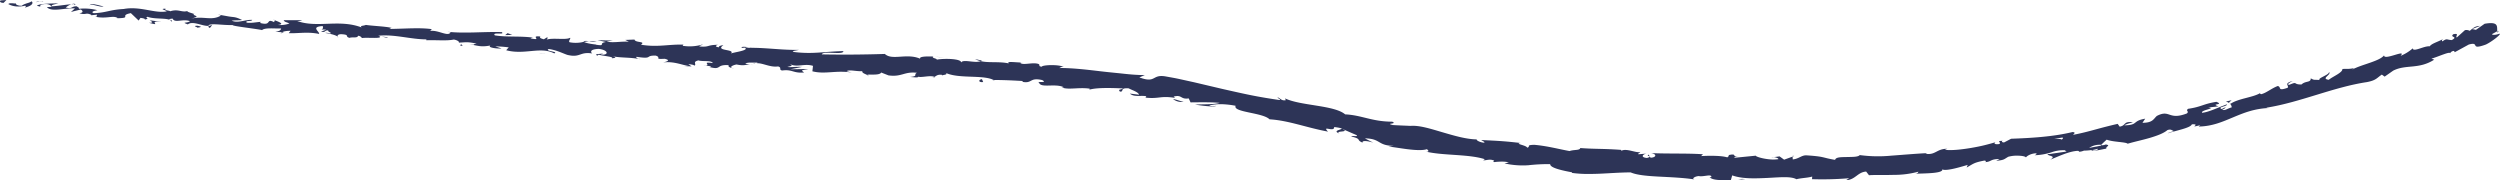 <svg xmlns="http://www.w3.org/2000/svg" viewBox="0 0 1367.58 98.46"><defs><style>.cls-1{fill:#2d3457;}</style></defs><title>Recurso 112</title><g id="Capa_2" data-name="Capa 2"><g id="Capa_1-2" data-name="Capa 1"><path class="cls-1" d="M.39.23C-.36.61,0,1.61,2,1.56L3.52,0Z" transform="translate(-0.03)"/><path class="cls-1" d="M13.63,4.2C16,3.56,18.84,2.33,17.42.71c-2.43,1.43-3,.73-5.59,2.45-2,.06-3.45-.76-3.07-1.35-.74.38-3.08-.57-4.23.39,2.52,1.46,5.81,1.73,9.32.91C14.57,3.52,13.82,3.91,13.63,4.2Z" transform="translate(-0.03)"/><path class="cls-1" d="M208.83,20l-1.24-.28A5.3,5.3,0,0,0,208.83,20Z" transform="translate(-0.03)"/><path class="cls-1" d="M329.83,29.09c-.92,0-1.32.11-1.37.26C329.32,29.3,330,29.25,329.83,29.09Z" transform="translate(-0.03)"/><path class="cls-1" d="M350.39,32.31l-1.21-.2A2,2,0,0,0,350.39,32.31Z" transform="translate(-0.03)"/><path class="cls-1" d="M208.83,20l3.21.74C212.3,20.21,210.4,20.22,208.83,20Z" transform="translate(-0.03)"/><path class="cls-1" d="M40.84,2a7.09,7.09,0,0,0-1.79.31c.56,0,1.1-.05,1.66-.06A1.49,1.49,0,0,1,40.84,2Z" transform="translate(-0.03)"/><path class="cls-1" d="M155.38,17.72l-1-.06a4.5,4.5,0,0,0-.86.61Z" transform="translate(-0.03)"/><path class="cls-1" d="M114.41,15.2c.92.13,1.34-1.25,1.73-1.84a3.13,3.13,0,0,1-2.08.82A1.61,1.61,0,0,0,114.41,15.2Z" transform="translate(-0.03)"/><path class="cls-1" d="M49.64,8.34l-1.17.12C48.77,8.42,49.28,8.4,49.64,8.34Z" transform="translate(-0.03)"/><path class="cls-1" d="M184.68,20a1,1,0,0,0,.34.52C185,20.36,184.89,20.18,184.68,20Z" transform="translate(-0.03)"/><path class="cls-1" d="M1319.83,26.3c0,.11.06.15.08.24C1320.09,26.33,1320.13,26.21,1319.83,26.3Z" transform="translate(-0.03)"/><path class="cls-1" d="M1366.81,16.84l-.59.31a3.81,3.81,0,0,0,.16.79Z" transform="translate(-0.03)"/><path class="cls-1" d="M388.11,36.66l-.17,0C386.94,36.72,387.5,36.73,388.11,36.66Z" transform="translate(-0.03)"/><path class="cls-1" d="M732.92,73.15c-3.62-2,6.6-.32,1.06-2.86C734.41,70.94,728.26,71.38,732.92,73.15Z" transform="translate(-0.03)"/><path class="cls-1" d="M41.89,2.29c.55,0,1.11,0,1.67.1A10.3,10.3,0,0,0,41.89,2.29Z" transform="translate(-0.03)"/><path class="cls-1" d="M734,70.29h0l-.57-.25Z" transform="translate(-0.03)"/><path class="cls-1" d="M475.32,41.72a2.52,2.52,0,0,0-.85-.68C474.49,41.19,474.68,41.38,475.32,41.72Z" transform="translate(-0.03)"/><path class="cls-1" d="M410.51,35.33l1.59.3A9.19,9.19,0,0,0,410.51,35.33Z" transform="translate(-0.03)"/><path class="cls-1" d="M509.14,42a6,6,0,0,0,2.36.25,2.42,2.42,0,0,0-.36-.19A3,3,0,0,1,509.14,42Z" transform="translate(-0.03)"/><path class="cls-1" d="M544.2,44a5.3,5.3,0,0,0-.63-.32h-1.11Z" transform="translate(-0.03)"/><path class="cls-1" d="M1217.65,55.57a5.26,5.26,0,0,1,1.87.86C1218.76,55.58,1223.69,54.05,1217.65,55.57Z" transform="translate(-0.03)"/><path class="cls-1" d="M40.8,2.83a1.27,1.27,0,0,1,1.09-.54c-.41,0-.8,0-1.18,0C40.6,2.49,40.56,2.69,40.8,2.83Z" transform="translate(-0.03)"/><path class="cls-1" d="M511.22,31l5.58.53C515.24,31.31,513.22,31.12,511.22,31Z" transform="translate(-0.03)"/><path class="cls-1" d="M969.09,86.09l1.28-.18A2.8,2.8,0,0,0,969.09,86.09Z" transform="translate(-0.03)"/><path class="cls-1" d="M533.41,32.3a11.21,11.21,0,0,0,3.08,1.15,2.09,2.09,0,0,0,.67-.32Z" transform="translate(-0.03)"/><path class="cls-1" d="M1219.53,56.45v0Z" transform="translate(-0.03)"/><path class="cls-1" d="M1254.24,44.3c-5.13,1.32-1.94,2.38-2.76,3.7-6,2.12-3.17-.56-5.49-.94-3.7,1.44-6.22,3.83-9.1,4.48-.28-.24-.87-.21-.31-.74-3.69,2.48-12,3-16.32,5.94a1.45,1.45,0,0,1-.73-.29,2.87,2.87,0,0,1,1.31,2.29c-2.31.58-4,2.12-5.19,1.15,1.43-.29,1.44-.79,2-1.31l-2.31,1.07c-2.58-1.19,3.18-1.34,2.89-2.59-4.61,1.62-9.82,4.29-13.56,4.64-1.13-1.49,8.36-2.5,3.19-2.87l5.76-.64c-4.89-1.64,3.45-.6-1.13-2.49-7.48,1.2-8.06,2.74-15.55,3.83-1.47,1.28.84,1.25-.62,2.53-10.17,3.93-9.15-2.43-16.42,1.36-1.78,1.51-2.14,3.78-7.88,3.76l1.51-2.25c-7.23,1.19-3.59,3.49-11.39,3.64,1.21-1,5.55-1.69,4.42-1.71-5.17-.57-3.26,1.72-7,2.43l-1.09-1.53c-3.81.87-7.79,1.88-11.87,3s-8.27,2.22-12.53,3c.4-.57,1.78-1.33-.3-1.53-10.63,2.59-23,3.3-33.59,3.67l-3.8,2c-.93.1-1.8-.45-.83-.86-4.13,0-.1,1-2,1.77-2.3.39-3.16-.45-1.75-1.07-1.75.53-3.89,1.12-6.22,1.7s-4.89,1.07-7.46,1.51c-5.14.85-10.36,1.45-14.24,1l1.44-.56c-6-.06-6.39,3.6-12,2.73l1-.36c-6.44.32-13.2.92-19.58,1.38a74.77,74.77,0,0,1-17.37-.31c-.88,1.1-4.08,1-7.13,1.07s-6,0-6.34,1.55c-7.41-1.23-5.32-1.8-15.68-2.47-2.76-.11-4.08,1.89-7.5,2.24l-.1-1.54-4.62,1.67-2.48-1.81-3.2.43c1.27.08,2.71.66,2.52,1.11a20.42,20.42,0,0,1-4,.15,31.41,31.41,0,0,1-4-.53c-2.45-.48-4.28-1.15-4.34-1.54l-11.87,1.17c.27-.62,2.26-.81,3.83-1.19-6.34,1.5-1.12-1.63-6.94-.26.77.36-.44.92-.57,1.23-2.88-1-9.46-1-14.34-.73l1-1c-8.76-.59-18.51-.21-28.36-.62,3.51.64,2.61,2.44-.3,2.51l-1.07-1.68c-1.92.93,3,.74-.91,1.82-3.68-.34-2.38-2-.24-2.4-1.5.12-3,.29-4.5.37-.24-.51.82-.68,1.13-1.3-1.89.9-7.6-2.17-10.35-.6l-.22-.5c-9.8-.72-14.31-.39-22.3-1-.28,1.39-3.37.76-5.86,1.65-5.83-1.05-12.23-2.81-19.3-3.41-5,.11-1.59,1-3.92,1.56-.21-1.32-7.26-2.13-3.5-2.56-8.47-.94-10.82-1.12-21.66-1.62,1.08.7,2.35,1.14,1.61,1.46-2-.1-4.32-1.24-4-1.8l.53,0c-6.13,0-12.9-2.05-19.35-3.93s-12.57-3.9-17.57-3.45l.56,0c-3.37-.16-6.74-.26-10.11-.48-4.49-1.11,2.9-.4-.3-1.84-11,0-16.71-3.59-25.75-4-3-2.54-9-3.69-15.41-4.73s-13.08-1.92-17.45-4l.36,1c-2.53.39-2.77-1.06-4.48-1.6.12.72,2.42,1.29.86,1.47-5.07-.75-10.22-1.58-15.38-2.62s-10.34-2.23-15.54-3.4L653.22,45l-7.81-1.72c-2.6-.59-5.22-1-7.81-1.49-7.62-1.28-5,4-14.31.54l3-1.26c-3.92,0-7.84-.33-11.77-.76s-7.87-.78-11.8-1.24-7.84-.94-11.73-1.29c-1.94-.18-3.88-.33-5.81-.43s-3.85-.18-5.77-.11c.94-.3,1-.79,2.49-.66-3.08-1.47-11.83-1.05-12-.08-2.35-.31-.47-.93-1.88-1.55-3.16-1-8.19.85-9.8-.48-.27-.22.93-.32,1.53-.36-2.14.4-9.74-1-7.84.58-5.64-1.19-10.92-.17-15.4-1.26-3.06,1.37-9.68-1.31-10.76.82.55-2.24-9.86-2.41-13.51-1.56,1.24-.61-3.09-.89-1.62-1.75-4.11-.19-7.88,0-7.24,1.17-7.38-3.21-15.27,1.15-19.31-2.6-12.22.39-23.52.45-34.48.24.53-2.22,12.1.6,11.77-1.8-10.43.23-16.52,1.76-26.77.52-2.65-.49,1.57-.88,2.49-1.2-10.41.22-20-1.56-29.31-1,0-.21,1.05-.37,2-.48-1.83-.05-4.21-.61-4.06.42l1.78-.15c2.82,1.68-7.4,2.61-7.77,3.37,3.26-2.72-9.06-1.35-3.94-4.73-1.21.12-2.74.5-2.5,1.2-1.77-.32-2.3-.75-.46-1.41-6.54.12-4.29,1.36-10.19.94.05-.5,1.26-.61,1.9-1.15a24.64,24.64,0,0,1-11.06.77c.32-.28-.23-.7,1.25-.6-8.56-.42-14.74,1.59-24.07,0,2.9-2-3.15-.92-3.53-2.82l-5.09.21,2,1c-4.42-.33-8.41.76-12.18-.11l3.33-.54-8.3-.21,4.64,1c-4.53.66.34,2.39-5.51,1.48,1.2-.11-4.43-.33-6.66-1.58h0a17.49,17.49,0,0,1-7.75.23c-.82-.65.81-2,.28-2.45-2.26,1.41-10.38-.27-13.22,1.21.94-.33,1-1.31.76-1.53l-1.89,1.15c-2-.55-2.31-.76-1.93-1.52-6.15-.65,1.81,2.5-5.44,1,.58-.06.32-.27,1.52-.38-7.31-1-14.24-.16-20.95-1.24-1.87-2,5.93-.06,3.75-1.79-9.75-.32-20.29.88-29.68-.2l1.74.33C245,20.38,239.58,16,234.74,17c1.18-.11,1.62-1.36,1.29-1.09-6.42-.86-13.22-.24-23.05-.07l1.26-.6c-3.77-.86-10-1-14.08-1.61-1.26.59-3.6.33-2.23,1.41-12.41-4.73-24.28.44-35.3-3.54,1.34.08,3.23-.38,2.17-.45l-9.61,0c.68,1.21,1.21.79,3.16,1.82a15.3,15.3,0,0,1-6.36.79c4.35-.47.08-1.86-1.73-2.63.29.38-.38.73-.24,1.1-4.87-2.39-1,2.26-7.72.42l.4-.59c-2.58.14-5,.78-7.72.42-1.06-1.41,2.76-.44,3-1.52-3.87-.19-7.79,2-11.21.44,1.67-.26,4-.1,5.7-.36-3.71-1.82-4.18-1.46-7-1.9l.28.06-6.5-1.16,1.64.54c-5.07,3.15-9.9,0-16.57,1.81C110.8,8.49,105.45,9,106,7.56,104.4,7,101.9,6.39,102.65,6c-3.16,1-5.08-1.3-9.55.18-.16-.5-3.29-.27-2.51-1.44-4,.11.89.91.51,1.5-6.28,1.24-14.38-3-23.41-1.32-7.73.42-9.25,2-16.41,2.3-2.35-.94,2.08-1.64,2.08-1.64a28.75,28.75,0,0,0-10.43-.73c.77-.38,0-.79-1-1.41C39,3.38,39.81,5.09,36,4.11a9.79,9.79,0,0,1,3-1.76c-3.48.22-6.94.9-10.54,1.09-.89-.91,2.24-1.14,3.53-1.6-4,.1-10.45.06-11.78,1.32l2.55.65c-1.47,0-.68-1.2.42-1.37,3.51-.82,4.93.8,5.09,1.3l-2.57.14c2.42,3,10.25.23,15.36.74L38.83,6.55,44.2,5.19c1.08.61,1.77,1.82-.78,2,3.6,1.28,3.3-.52,6.37.84.34.2.17.29-.15.35L53.26,8c-.73.39.5,1.5-1.68,1,6.36,1.64,10.48-.85,12.8.89l-.55.09c9-.1,1-1.47,7.78-2.8l4.26,4.06,1-1.46c.92.11,2.73.35,2.36.94,3.49-.81-.54-.7,1.51-1.55,4.34,1.68,12.27.17,13.11,2.67,1.67-1-4.18-1.18.6-1.67,1.18,2.7,5.51-.07,9.48,1.4-1.33,1.26-5.12.29-1.15,1.77,2.59-2.12,7.86,1,11.3.82.28-1.8,7.48-.25,13.25-.47-.4.59,10.73,1.73,16,2.74l-.18.3c1.15-1.76,6.63-1.05,10.66-1.15-.23,1.08-1,1.47-3.18,1.81l3.77.25c.93-.53,2.12-.76,4.58-.8l-1,1.3c5,.26,10.2-.93,16.59.42.45-1.25-4.9-3.9,2-4.3.21.71.39,1.91-1.41,2.07a8.13,8.13,0,0,1,3.28-.05l-2.8,1c2.9.71,1.6-.86,3.94-.6-.11,1,1.69.82,1.3,1.58-.6.06-2-.54-2.94-.22,2.63.36,5.8,1.16,6.81,2-.2-.58.08-1.33,2-1.33,5,.27,1.64,1.3,4.53,2,1.26-.6,4.41.32,4.59-1.14,1.47.1,1.69.81,2.23,1.25,2.64-.48,12.13.63,9.31-1.14l-.66-.14c.13,0,.27,0,.43,0h0c8.59-.89,17.61,2,26.09,2l0,.49c5.07-.22,11.23.43,14.89-.39,1.49.1,3.46,1.14,2.79,1.68,3.87-.11,4.34-.63,9.85.56-3.93.6,1.29.85-4,.36,5,.76,6.06,1.63,11.52.65-1.91,1.13,3.66,1.84,6.07,1.62l-3.45-1.14a62.53,62.53,0,0,1,7.38.54l-1.39,1.57c10.12,2.71,18.68-2.19,26.26,1.72,2.78-1-5.51-1.19-3-2.39,4.69.55,9.45,3.26,10.93,3.37,6.39,1.35,6.16-2,12.87-.94-.82-.65-1.54-2.28,3.54-2.5,4.7.54,5.64,2.88,2.63,3.15-1.13,0-1.66-.25-1.6-.45-1.54.11-3.55.23-1.72,1l.64-.55c2.3.76,8.79,1.14,7.21,2,3.59-.33,1.58-.87-1-1.36,6,1.27,9.44.67,15.63,1.66-1-.39-1.84-1.15-.86-1.08,9.09,1.36,4.09-.85,10.29-.69,3.46,1.14-1.39,2.07,4.88,1.74,3.76.87.71,1.62-.83,2,5.74-.75,10.55,1.47,13.78,1.9l-3,.28a27.69,27.69,0,0,1,4.76,0L376.54,35c1.74.33,3.23.43,3.16.92,1.86-.65-1.26-2.06,2.39-2.88,2.3.76,7.16-.16,7.87,1.46-7.32-1,.72,1.64-5.52,1.47a16.33,16.33,0,0,1,4.42.33c.26.19-.27.31-.75.36,6.95,1.89,3.34-1.55,10.63-1-1,.82,1.59,1.79,2.79,1.68-2.94-.22-1.32-1.57,1.42-2.07,4.63,1,5.11-.17,7.56.08l-2.78-.51c1-.83,3.33-.55,6.61-.61.23.71-3,.27-1.85.66,3.71-1.32,8.09,2.16,13.19,1.45,2.31.76.13,1.68,2.16,2.23,5.72-.77,6.06,1.63,12.06,1.08-1.65-1.31-2-1,2.29-1.91l-9.82.17,6.37-1.3c-2.95-.22-6.27.33-8,0,3-.77,2.72-.49,1.37-1.58,3.93,2.06,8.06-.49,12.65,1L444.43,39c6.93,1.79,12.55-.67,21.61.68l-2.9-.71c1.29-1.08,5.64.22,8.61-.05-.33,1,1.49,1.45,2.72,2.14-.11-.74,6.66.52,7.6-1.39l4,1.57c7.32,1,8.55-2.24,15.6-1.42-2.19.92,1,1.84-3.79,2.28,2.36.17,4.47.5,4.54-.18,1.35.72,6.62-.92,8.73.14,1-.37,1.41-1.39,4.05-1.15.28.22,0,.49,0,.49,0-.49,4.19-.42,1.94-1.65,7.08,3.5,20.34,1,26.48,4,5.17,0,11.37.28,16,.58-.32.27-.05.49-.92.31,6.34,1.46,4.19-2.49,11.42-.85,3.6,1.9-4,.53-1.69,1.33.73,3.34,8.87.27,13.61,2.64l-1.21.06c3.64,1.51,9.27-.22,15.37.69,0,0-.33.26-.09.49,4.37-1.17,12.38-.88,18.34-.62-2,1-2.76.35-1.8,1.74,2.66.17-.52-2.16,4.79-1.8,1.63.92,5.34,2,5.66,3.48l-5-.61c2.31,2.12,6.42.82,9,1.49l-.44.73c7.62.79,8-1.16,16.16.14l-.75-.72c4.74-1.21,3.56,1.68,8.23,1l1,2.17c3,0,10.59-.22,15.92.27-3.23,1-9.51.7-13.46.94,2.91.48,9.9,1.46,11.58.74-1.2,0-2.76.24-3.86-.25a26.68,26.68,0,0,1,6.48-.71,45.93,45.93,0,0,1,8,.88c-1.7,3.59,14.91,3.68,18.54,7.4,10.47.63,20.11,4.53,32,6.73-3.63-3.77,3.49.62,3.37-2.52,2.8.36,3.85.63,4.06.87l8,3.48c1.83,1.26-2.77.14-2.65.86,6,1.43,2.3,1.77,6.17,3.36-.61-1.23,2.42-1.12,5.81,0l-4.61-2.35c8.81.08,6.86,4,15.74,4.08l-2.89.41c4.5.33,16.32,3,21.07,1.42.72.49,1.61,1.5-.38,1.36,5.24,1.2,11.28,1.46,17,1.87s11,.92,15.08,2.25l-.92.63c2,.05,3.66-.93,6.05.15-.17.29-.91.63,0,.8,1.09-.12,5.46-.6,8,.18l-2.36.54a45.45,45.45,0,0,0,13.07,1,98,98,0,0,1,11.94-.61c-.26,2.18,7.89,3.73,12,4.5l-.18.3a65.28,65.28,0,0,0,8.57.58c2.71,0,5.29-.06,7.84-.19,5.11-.24,10.11-.63,15.77-.67,3.42,1.51,9.35,2,15.82,2.33s13.46.64,19.08,1.53c-1.71-.46.33-1.7,2.34-1.84,2.63.56,7.33-1.42,6.87.61l-.94,0c2,2,7.4,1.54,11.64,1.64l.74-2.63c5.52,2,12.8,1.71,19.43,1.39s12.65-1,15.71.72c2.67-.71,6-.69,8.63-1.46l-.1,1.42a174.92,174.92,0,0,0,20.33-.52l-1.82,1.11c5.19-.18,6.34-4.42,11.09-4.75l1.55,2c2.26-.13,4.53-.14,6.8-.12s4.55,0,6.82-.07a51,51,0,0,0,13.42-1.74c-.12.31-.33,1-1.79,1.15,4.25-.29,16.54,0,14.72-2.79.15.93,2.47.77,5.36.21s6.32-1.61,8.69-2.29l-.6,1.47c3.9-2.22,4-2.71,9.62-3.82,1.37,0,1.32,1-.52.82,4.59.21,3.35-1.74,8.89-1.67L1092,88c4.65-.48,4.22-.9,6.63-2.25a18,18,0,0,1,5.58-.58c2,.06,3.66.36,4.09.94.52-.85,2.9-2.23,5.67-2.25.43.42-.51.85-1,1.06a33.58,33.58,0,0,0,9.25-1.59,18.84,18.84,0,0,1,7.48-1.14,1.17,1.17,0,0,0,1,.68L1122.93,84a15.87,15.87,0,0,1-2.85.28c.18,1.27,5.18.79,1.49,3.1,3.85-1.53,10.31-4.72,15.23-4.87a2.58,2.58,0,0,1,.71.34l-.48.22a8.86,8.86,0,0,0,3-.68,28.06,28.06,0,0,0,4-.3c.74,1,5.76-.41,8.23-.78-.44-1.35,2.82-1.69-.4-2.31.41,0-.44.25-2.06.59a6.36,6.36,0,0,0-1,.32l.15-.15-6.1,1.15a10.21,10.21,0,0,1,6.6-1.68c1.11-1.11,2.34-2.27,3-2.83,3.71,1.38,10.37,1.2,11.49,2.22,3.67-1.1,8.07-2,12.06-3.18s7.58-2.5,9.66-4.26c2-.76,2.59.25,3.46.49-1.17.51-2.63.76-3.22,1.27,4.12-1.48,12.5-2.91,13.13-4.92,5.5-.33-2.64,2.31,4.62.44l-.87.76c7.53-.12,13.13-2.66,18.92-5.07s11.76-4.88,20.13-5.08c-1.15,0-1.73.08-2-.16,18.51-2.92,36.7-11.28,55-14,5.17-1,5.37-2.3,8.15-4.1l1.53,1.11,4.69-3.28c7-3.56,13.9-.54,22.43-6l-1.52-.56c3.4-.93,10.34-4.18,10.17-2.89a2.49,2.49,0,0,1,2.21-1.33l.36.71,7.68-4.2c6.48-1.78.1,3.34,9.34,0,3.32-1.56,8.88-5.93,7.4-5.92-1.4.53-3.68.94-4.07.24l2.93-1.61c-.15-1.19.12-2.57-.58-3.47s-2.31-1.31-6.35-.61l-4.75,3.33-2.09-.42,4.4-1.74c-2.88,0-4.13,1.44-5.7,2.7a3.8,3.8,0,0,0-2.65-.36l-4.44,4c-.94-.64,1.72-2.54-1.94-1.77-2.09,1.85,3,1.09-.78,3.18-2.9-.1-2.44-1.18-5.14.71-.61-.42-.11-1,1-1.66-2.42,1.62-6.94,2.73-7.92,4.36-3.08-.32-8.93,3.34-9.36,1.16a23.16,23.16,0,0,1-6.62,4.07c3.7-4-9.28,2.81-9-.29-1.31,1.65-4.25,2.83-7.56,4s-7,2.23-9.77,3.76a2.6,2.6,0,0,1,1.38-.89c-3.4.82-4.58.41-6.86.6.12,2-5,3.94-7.48,5.92-4.63-.66,1.88-2.92.09-4.31.64,1.49-6.73,3.53-5,4.41-3.48-.25-2.88.21-4.93-.91.09,2.51-2.82,1.23-5.06,3.37-4.89.05-1.77-1.9-6.61.15C1250,46.32,1254.24,44.3,1254.24,44.3ZM1134.13,74.23v0l2.51-.48Zm-10.28,1.64c1.26-.15,2.82-.38,4.47-.65.43.42.12,1-.92,1.12C1127.91,75.93,1125.44,76,1123.85,75.87ZM1147.24,82c-1.61.48-2.2.3-2.48.06.77-.16,1.67-.36,2.84-.66a1.66,1.66,0,0,0,.16-.21A1.85,1.85,0,0,1,1147.24,82Z" transform="translate(-0.03)"/><path class="cls-1" d="M1149.87,79.63a4.9,4.9,0,0,1,.65-.22,9.41,9.41,0,0,0-1-.14l-.5.53Z" transform="translate(-0.03)"/><path class="cls-1" d="M207.37,19.66l.22.05a1.35,1.35,0,0,1-.45-.23A1.86,1.86,0,0,1,207.37,19.66Z" transform="translate(-0.03)"/><polygon class="cls-1" points="980.62 85.26 980.64 85.62 981.55 85.29 980.62 85.26"/><path class="cls-1" d="M150.26,11a1.44,1.44,0,0,0-.73-.4C149.55,10.65,149.87,10.8,150.26,11Z" transform="translate(-0.03)"/><path class="cls-1" d="M125.47,9,122,8.24C123.5,8.62,124.6,8.83,125.47,9Z" transform="translate(-0.03)"/><path class="cls-1" d="M106.45,7a1.43,1.43,0,0,0-.41.57l0,0Z" transform="translate(-0.03)"/><path class="cls-1" d="M409.75,25.85a6,6,0,0,0,.74,0C412.23,25.68,411.05,25.71,409.75,25.85Z" transform="translate(-0.03)"/><path class="cls-1" d="M319.32,23a28.14,28.14,0,0,1,2.94-.47C320.66,22.34,319.42,22.23,319.32,23Z" transform="translate(-0.03)"/><path class="cls-1" d="M510.61,30.94s0,0,0,0l.62,0Z" transform="translate(-0.03)"/><path class="cls-1" d="M326.46,22.87a12.5,12.5,0,0,0-4.2-.31A19.67,19.67,0,0,0,326.46,22.87Z" transform="translate(-0.03)"/><path class="cls-1" d="M23.84.76,22.93.64a.25.25,0,0,1-.13.22Z" transform="translate(-0.03)"/><path class="cls-1" d="M22.8.86l-1,.09C22.24,1,22.65,1,22.8.86Z" transform="translate(-0.03)"/><path class="cls-1" d="M19.6,1.16,21.77,1A3.68,3.68,0,0,0,19.6,1.16Z" transform="translate(-0.03)"/><path class="cls-1" d="M49,3.11l.33-.48A.67.67,0,0,0,49,3.11Z" transform="translate(-0.03)"/><path class="cls-1" d="M56.72,3.49c-1.82-.24-4.51-1.4-7.09-1.25l-.26.39C50.62,2,54.93,4.23,56.72,3.49Z" transform="translate(-0.03)"/><path class="cls-1" d="M88.33,11.94l-6.4-.84c1.09.62,2.52,1.44-.42,1.38C89.51,14.64,79.92,11.15,88.33,11.94Z" transform="translate(-0.03)"/><path class="cls-1" d="M108.21,14.07c-3.47,0,0,.79-.21,1.09C110.22,14.81,110.76,14.72,108.21,14.07Z" transform="translate(-0.03)"/><path class="cls-1" d="M252.28,23.83l-.43,1.25C254.53,25.08,251.91,24.59,252.28,23.83Z" transform="translate(-0.03)"/><polygon class="cls-1" points="280.2 19.09 277.66 18.12 276.35 19.21 280.2 19.09"/><polygon class="cls-1" points="295.91 29.29 294.73 29.39 299.2 29.23 295.91 29.29"/><path class="cls-1" d="M537.88,44.9l-.7-1.62C535.37,43.46,534.87,45.2,537.88,44.9Z" transform="translate(-0.03)"/><path class="cls-1" d="M641.77,54.24a7.57,7.57,0,0,0,5.73,1.45C645.2,55.21,643,54.22,641.77,54.24Z" transform="translate(-0.03)"/><polygon class="cls-1" points="952.89 97.85 950.77 98.35 954.76 97.96 952.89 97.85"/></g></g></svg>